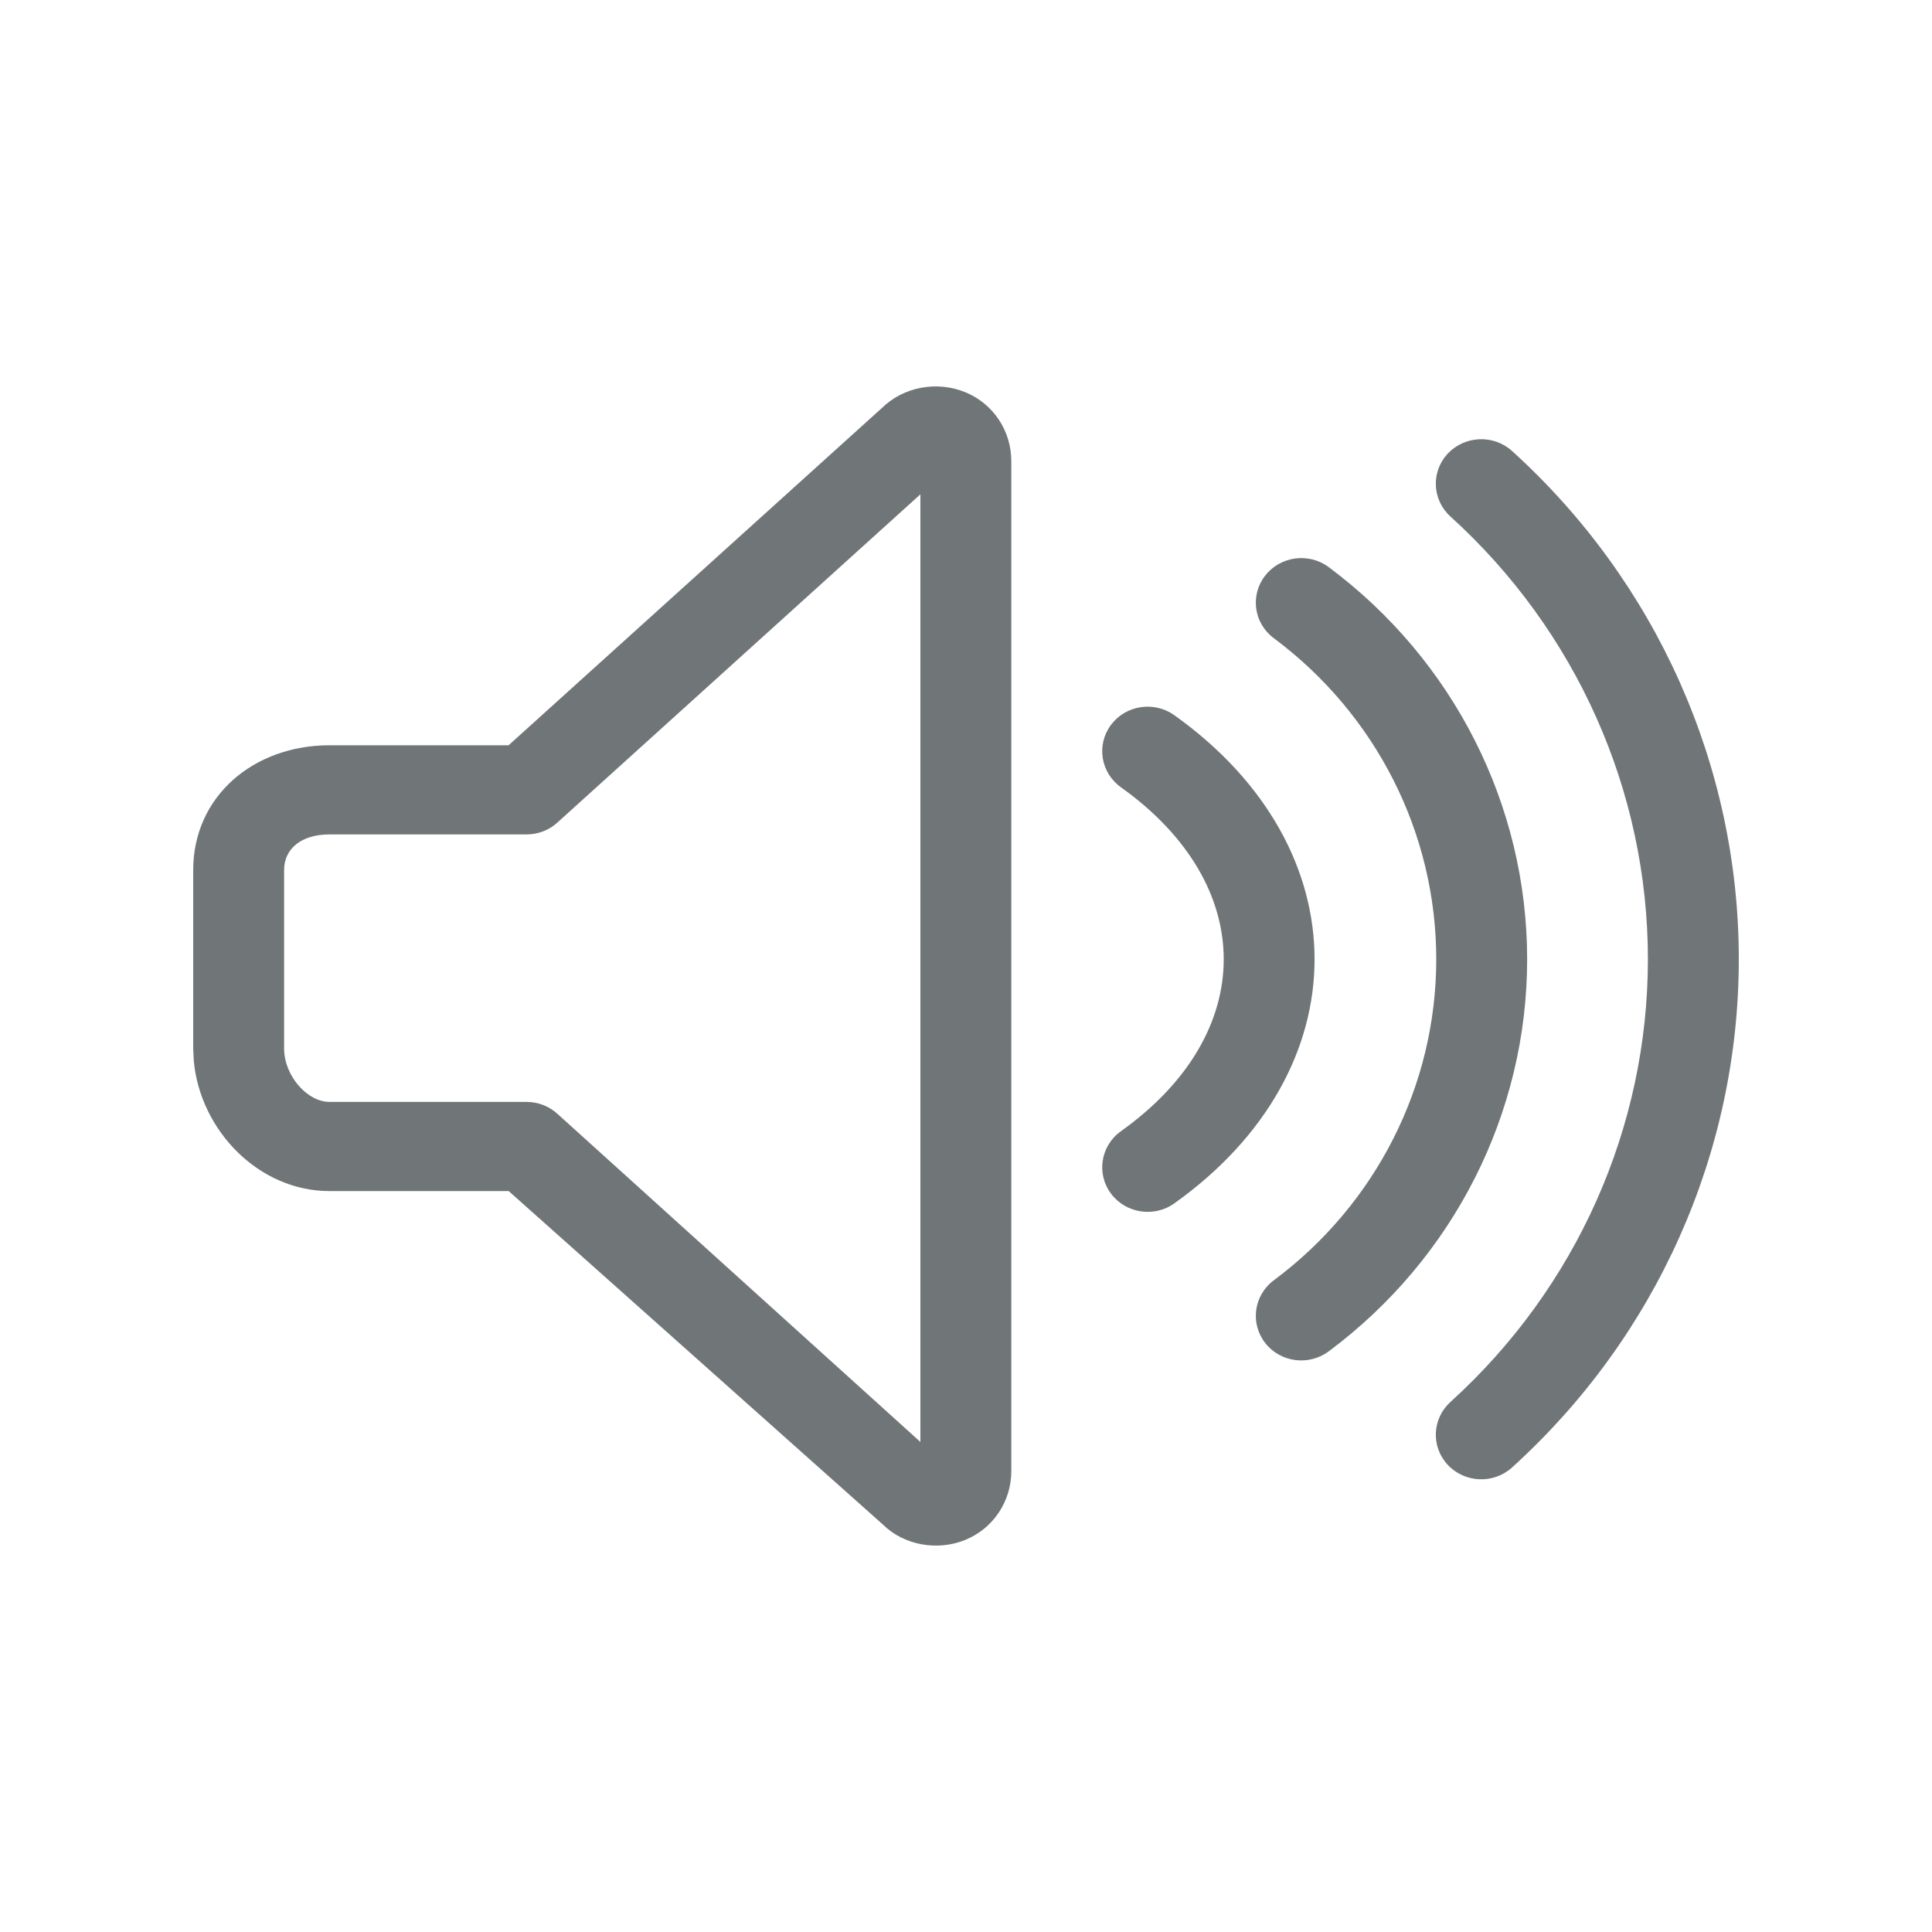 <svg xmlns="http://www.w3.org/2000/svg" width="20" height="20" viewBox="0 0 20 20">
  <path fill="#707578" fill-rule="evenodd" d="M9.13,4.223 C9.355,4.003 9.699,3.941 9.99,4.059 C10.285,4.179 10.468,4.462 10.469,4.771 L10.469,4.771 L10.469,15.231 C10.468,15.54 10.285,15.822 9.99,15.942 C9.699,16.06 9.355,15.993 9.143,15.785 L9.143,15.785 L5.266,12.33 L3.411,12.33 C2.676,12.33 2.071,11.699 2.006,10.981 L2.006,10.981 L2,10.853 L2,9.007 C2,8.244 2.625,7.715 3.411,7.715 L3.411,7.715 L5.265,7.715 Z M15.653,4.669 C17.149,6.025 18,7.932 18,9.93 C18,11.928 17.149,13.835 15.653,15.191 C15.462,15.364 15.165,15.353 14.988,15.165 C14.812,14.978 14.824,14.686 15.015,14.513 C16.318,13.332 17.059,11.671 17.059,9.93 C17.059,8.19 16.318,6.528 15.015,5.347 C14.824,5.174 14.812,4.882 14.988,4.695 C15.165,4.508 15.462,4.496 15.653,4.669 Z M9.528,5.117 L5.769,8.516 C5.682,8.595 5.568,8.638 5.45,8.638 L5.45,8.638 L3.411,8.638 C3.117,8.638 2.941,8.787 2.941,9.007 L2.941,9.007 L2.941,10.853 C2.941,11.138 3.182,11.407 3.411,11.407 L3.411,11.407 L5.45,11.407 C5.568,11.407 5.682,11.45 5.769,11.529 L5.769,11.529 L9.528,14.927 L9.528,5.117 Z M13.755,5.871 C15.049,6.835 15.809,8.337 15.809,9.93 C15.809,11.524 15.049,13.025 13.755,13.989 C13.548,14.143 13.253,14.104 13.096,13.901 C12.939,13.698 12.979,13.408 13.186,13.254 C14.246,12.465 14.868,11.235 14.868,9.93 C14.868,8.625 14.246,7.396 13.186,6.606 C12.979,6.452 12.939,6.163 13.096,5.96 C13.253,5.757 13.548,5.717 13.755,5.871 Z M12.157,7.404 C14.093,8.785 14.091,11.078 12.157,12.457 C11.947,12.607 11.653,12.561 11.5,12.355 C11.347,12.149 11.394,11.86 11.604,11.71 C13.022,10.7 13.023,9.162 11.604,8.15 C11.394,8 11.347,7.712 11.5,7.505 C11.653,7.299 11.947,7.254 12.157,7.404 Z"/>
</svg>
